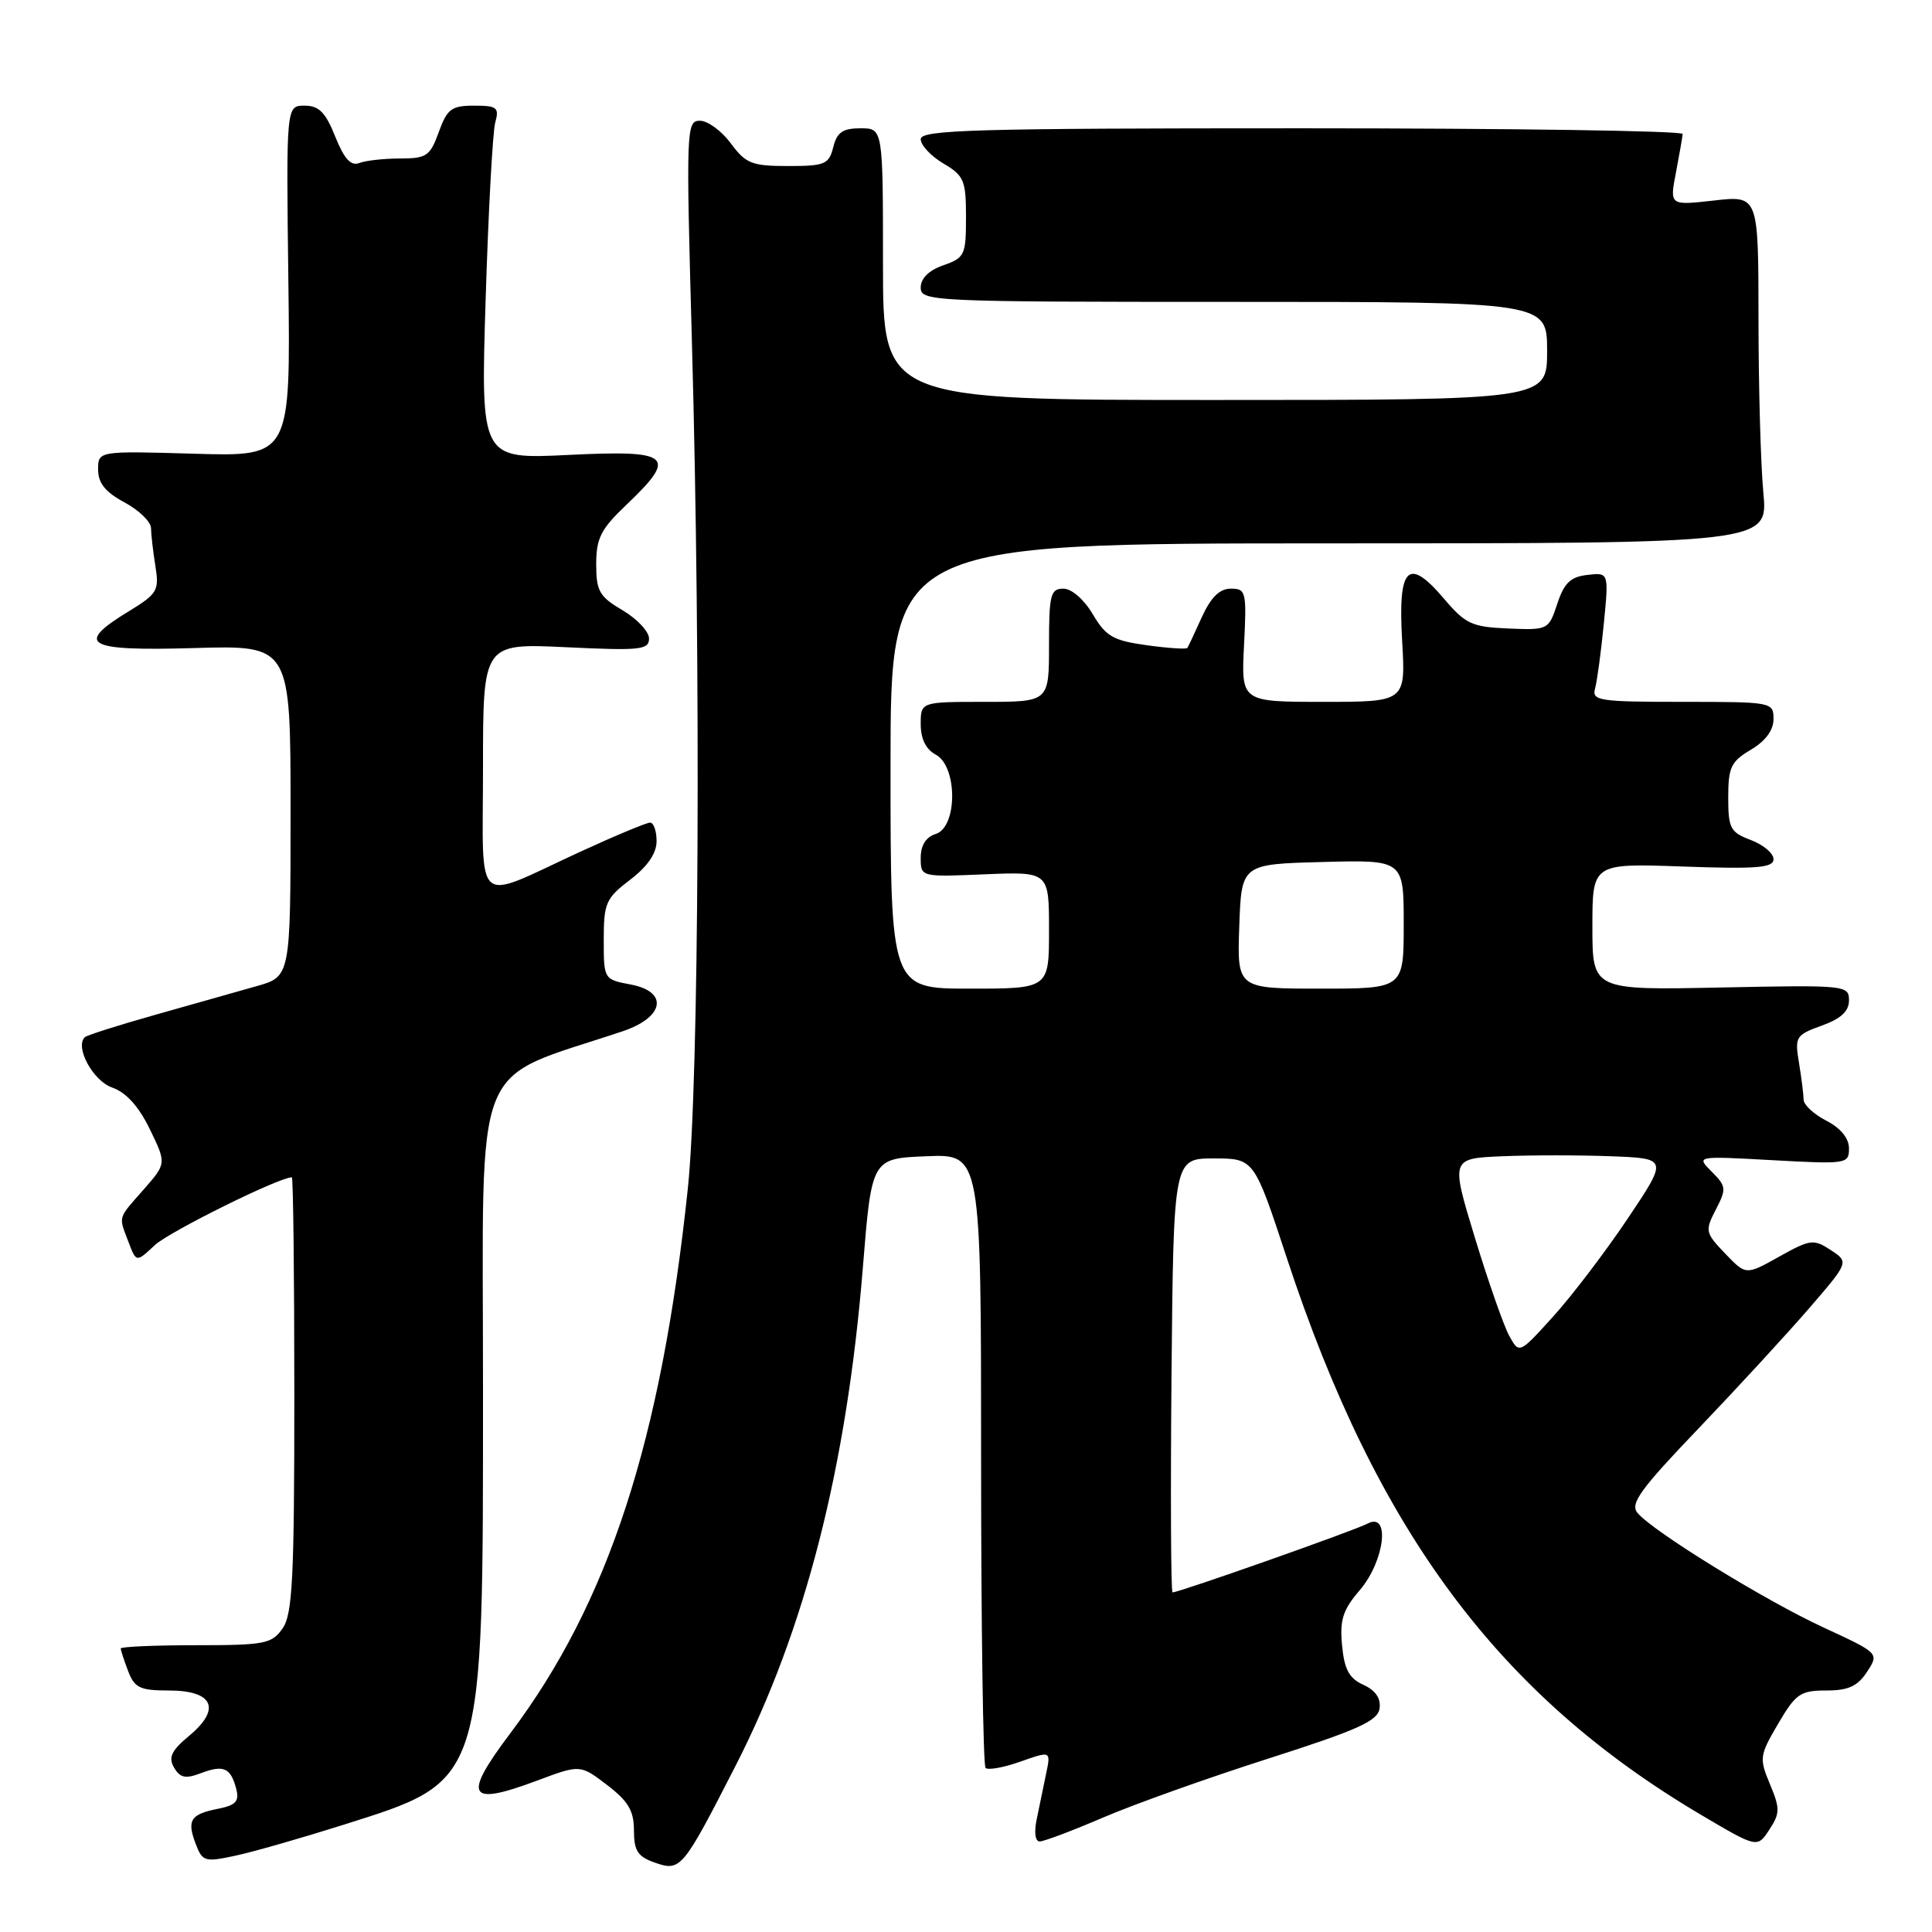 <?xml version="1.0" encoding="UTF-8" standalone="no"?>
<!DOCTYPE svg PUBLIC "-//W3C//DTD SVG 1.1//EN" "http://www.w3.org/Graphics/SVG/1.1/DTD/svg11.dtd" >
<svg xmlns="http://www.w3.org/2000/svg" xmlns:xlink="http://www.w3.org/1999/xlink" version="1.1" viewBox="0 0 256 256">
 <g >
 <path fill="currentColor"
d=" M 97.47 233.97 C 106.69 215.95 112.19 194.43 114.33 168.00 C 115.50 153.50 115.50 153.50 122.75 153.21 C 130.00 152.91 130.00 152.91 130.00 193.29 C 130.00 215.50 130.27 233.93 130.59 234.26 C 130.92 234.58 133.00 234.21 135.22 233.42 C 139.25 232.00 139.25 232.00 138.62 235.00 C 138.28 236.65 137.72 239.35 137.38 241.00 C 137.00 242.78 137.16 244.00 137.77 244.00 C 138.33 244.00 142.10 242.58 146.15 240.84 C 150.19 239.10 160.03 235.59 168.00 233.04 C 179.92 229.23 182.55 228.05 182.80 226.39 C 182.99 225.04 182.27 223.99 180.66 223.25 C 178.77 222.40 178.13 221.21 177.83 218.02 C 177.51 214.64 177.93 213.32 180.18 210.70 C 183.49 206.83 184.26 200.26 181.20 201.89 C 179.52 202.79 156.25 211.00 155.37 211.00 C 155.15 211.00 155.09 198.06 155.23 182.25 C 155.50 153.50 155.50 153.50 160.83 153.50 C 166.17 153.50 166.17 153.50 170.51 166.69 C 182.43 202.91 198.57 224.61 225.37 240.46 C 232.85 244.88 232.85 244.88 234.44 242.45 C 235.87 240.26 235.88 239.65 234.53 236.42 C 233.09 232.98 233.15 232.61 235.61 228.41 C 237.94 224.43 238.56 224.00 241.98 224.00 C 244.91 224.00 246.14 223.44 247.39 221.53 C 249.00 219.06 249.00 219.06 241.67 215.67 C 233.88 212.08 219.00 202.91 216.97 200.46 C 215.96 199.25 217.37 197.31 225.13 189.21 C 230.28 183.82 236.86 176.67 239.75 173.32 C 245.00 167.23 245.00 167.23 242.58 165.64 C 240.31 164.15 239.88 164.21 235.75 166.51 C 231.35 168.98 231.35 168.98 228.59 166.10 C 225.95 163.34 225.90 163.09 227.36 160.27 C 228.78 157.52 228.74 157.19 226.81 155.25 C 224.73 153.17 224.73 153.17 234.86 153.73 C 244.70 154.27 245.00 154.23 245.00 152.17 C 245.00 150.83 243.90 149.48 242.00 148.50 C 240.35 147.65 239.00 146.40 238.99 145.72 C 238.98 145.05 238.71 142.86 238.38 140.86 C 237.80 137.38 237.94 137.15 241.39 135.90 C 243.94 134.98 245.00 134.00 245.00 132.55 C 245.00 130.55 244.58 130.51 228.00 130.85 C 211.00 131.20 211.00 131.20 211.00 122.80 C 211.00 114.39 211.00 114.39 223.00 114.82 C 232.84 115.17 235.00 114.99 235.00 113.84 C 235.00 113.07 233.65 111.93 232.00 111.31 C 229.27 110.28 229.00 109.76 229.00 105.64 C 229.00 101.67 229.37 100.90 232.00 99.34 C 233.94 98.19 235.00 96.76 235.00 95.28 C 235.00 93.03 234.83 93.00 222.93 93.00 C 211.92 93.00 210.91 92.85 211.35 91.25 C 211.62 90.29 212.14 86.43 212.51 82.68 C 213.18 75.85 213.18 75.85 210.34 76.18 C 208.10 76.43 207.26 77.24 206.35 80.00 C 205.20 83.46 205.14 83.50 199.85 83.28 C 195.04 83.08 194.18 82.68 191.37 79.37 C 186.57 73.72 185.22 75.05 185.79 84.91 C 186.26 93.00 186.26 93.00 175.36 93.00 C 164.46 93.00 164.46 93.00 164.84 85.50 C 165.20 78.40 165.11 78.00 163.09 78.00 C 161.61 78.00 160.46 79.13 159.26 81.75 C 158.33 83.81 157.46 85.66 157.34 85.85 C 157.23 86.05 154.81 85.89 151.97 85.50 C 147.49 84.88 146.54 84.33 144.80 81.39 C 143.64 79.43 142.00 78.00 140.90 78.00 C 139.20 78.00 139.00 78.80 139.00 85.50 C 139.00 93.00 139.00 93.00 130.50 93.00 C 122.00 93.00 122.00 93.00 122.00 95.96 C 122.00 97.91 122.69 99.30 124.00 100.00 C 126.89 101.55 126.89 109.58 124.00 110.50 C 122.69 110.91 122.00 112.01 122.00 113.67 C 122.00 116.21 122.00 116.21 130.50 115.85 C 139.00 115.50 139.00 115.50 139.00 123.25 C 139.00 131.00 139.00 131.00 128.50 131.00 C 118.00 131.00 118.00 131.00 118.00 101.50 C 118.00 72.00 118.00 72.00 176.14 72.00 C 234.29 72.00 234.29 72.00 233.65 65.25 C 233.30 61.54 233.01 51.17 233.01 42.20 C 233.00 25.90 233.00 25.90 227.11 26.57 C 221.23 27.23 221.23 27.23 222.07 22.87 C 222.53 20.46 222.93 18.16 222.96 17.75 C 222.98 17.34 200.28 17.00 172.50 17.00 C 129.16 17.00 122.00 17.20 122.00 18.44 C 122.00 19.24 123.35 20.68 125.00 21.66 C 127.74 23.28 128.00 23.90 128.00 28.77 C 128.00 33.80 127.83 34.16 125.00 35.15 C 123.08 35.82 122.00 36.88 122.00 38.10 C 122.00 39.94 123.38 40.00 163.50 40.00 C 205.00 40.00 205.00 40.00 205.00 46.50 C 205.00 53.00 205.00 53.00 161.00 53.00 C 117.00 53.00 117.00 53.00 117.00 35.00 C 117.00 17.00 117.00 17.00 114.02 17.00 C 111.67 17.00 110.90 17.53 110.41 19.50 C 109.84 21.78 109.31 22.00 104.42 22.00 C 99.62 22.00 98.83 21.68 96.84 19.00 C 95.62 17.35 93.78 16.00 92.75 16.00 C 90.93 16.00 90.90 17.01 91.68 45.25 C 92.89 88.50 92.63 143.49 91.14 157.50 C 87.61 190.95 80.62 212.40 67.61 229.68 C 61.26 238.12 61.96 239.38 71.14 235.95 C 76.88 233.80 76.88 233.80 80.44 236.52 C 83.25 238.67 84.00 239.93 84.00 242.54 C 84.00 245.23 84.50 246.01 86.75 246.80 C 90.19 248.01 90.44 247.71 97.47 233.97 Z  M 45.33 241.85 C 64.32 235.84 64.00 236.83 64.00 183.42 C 64.00 139.02 62.25 143.44 82.50 136.65 C 88.04 134.79 88.62 131.40 83.56 130.45 C 80.01 129.78 80.00 129.76 80.00 124.51 C 80.00 119.66 80.28 119.02 83.50 116.57 C 85.82 114.80 87.00 113.07 87.00 111.45 C 87.00 110.10 86.61 109.00 86.14 109.00 C 85.67 109.00 81.50 110.74 76.89 112.86 C 62.54 119.47 64.00 120.74 64.00 101.69 C 64.00 85.24 64.00 85.24 75.00 85.76 C 84.83 86.23 86.00 86.11 86.00 84.61 C 86.00 83.69 84.42 82.00 82.50 80.87 C 79.41 79.05 79.00 78.32 79.00 74.75 C 79.00 71.32 79.62 70.10 83.00 66.89 C 89.84 60.38 88.94 59.61 75.34 60.28 C 63.69 60.85 63.69 60.85 64.35 39.68 C 64.71 28.03 65.28 17.49 65.62 16.25 C 66.17 14.24 65.87 14.00 62.82 14.00 C 59.82 14.00 59.25 14.43 58.14 17.50 C 56.99 20.68 56.51 21.00 53.02 21.00 C 50.90 21.00 48.47 21.27 47.61 21.60 C 46.49 22.03 45.61 21.06 44.42 18.10 C 43.13 14.87 42.26 14.00 40.35 14.00 C 37.92 14.00 37.92 14.00 38.21 37.25 C 38.50 60.50 38.50 60.50 25.75 60.12 C 13.00 59.75 13.00 59.75 13.00 62.22 C 13.00 64.01 13.95 65.20 16.50 66.57 C 18.43 67.61 20.00 69.14 20.01 69.98 C 20.02 70.81 20.28 73.08 20.59 75.00 C 21.11 78.25 20.86 78.68 17.08 80.99 C 9.82 85.41 11.38 86.29 25.75 85.87 C 38.50 85.50 38.50 85.50 38.50 107.45 C 38.50 129.40 38.50 129.40 34.00 130.67 C 31.52 131.37 25.49 133.07 20.60 134.46 C 15.70 135.84 11.49 137.18 11.23 137.44 C 9.90 138.76 12.33 143.22 14.85 144.10 C 16.71 144.75 18.37 146.58 19.85 149.62 C 22.06 154.17 22.06 154.17 19.03 157.62 C 15.55 161.58 15.70 161.07 17.03 164.58 C 18.06 167.29 18.06 167.29 20.51 164.99 C 22.41 163.21 36.97 156.00 38.67 156.00 C 38.85 156.00 39.00 168.95 39.00 184.78 C 39.00 209.20 38.76 213.89 37.44 215.78 C 36.01 217.82 35.08 218.00 25.94 218.00 C 20.47 218.00 16.00 218.20 16.00 218.43 C 16.00 218.67 16.44 220.02 16.98 221.43 C 17.82 223.65 18.55 224.00 22.37 224.00 C 28.25 224.00 29.36 226.42 25.09 229.98 C 22.70 231.97 22.28 232.86 23.06 234.21 C 23.86 235.58 24.58 235.73 26.61 234.96 C 29.62 233.81 30.57 234.23 31.30 237.03 C 31.73 238.68 31.26 239.20 28.90 239.67 C 25.23 240.40 24.74 241.18 25.93 244.32 C 26.82 246.67 27.13 246.76 31.19 245.89 C 33.56 245.38 39.92 243.56 45.33 241.85 Z  M 199.96 176.96 C 199.23 175.61 197.19 169.78 195.43 164.00 C 192.23 153.50 192.23 153.50 199.07 153.21 C 202.83 153.05 209.31 153.05 213.46 153.21 C 221.02 153.50 221.02 153.50 215.66 161.50 C 212.70 165.90 208.27 171.73 205.79 174.46 C 201.30 179.42 201.30 179.42 199.96 176.96 Z  M 164.21 122.75 C 164.50 114.50 164.50 114.50 175.25 114.22 C 186.00 113.93 186.00 113.93 186.00 122.47 C 186.00 131.00 186.00 131.00 174.96 131.00 C 163.92 131.00 163.92 131.00 164.21 122.75 Z "/>
</g>
</svg>